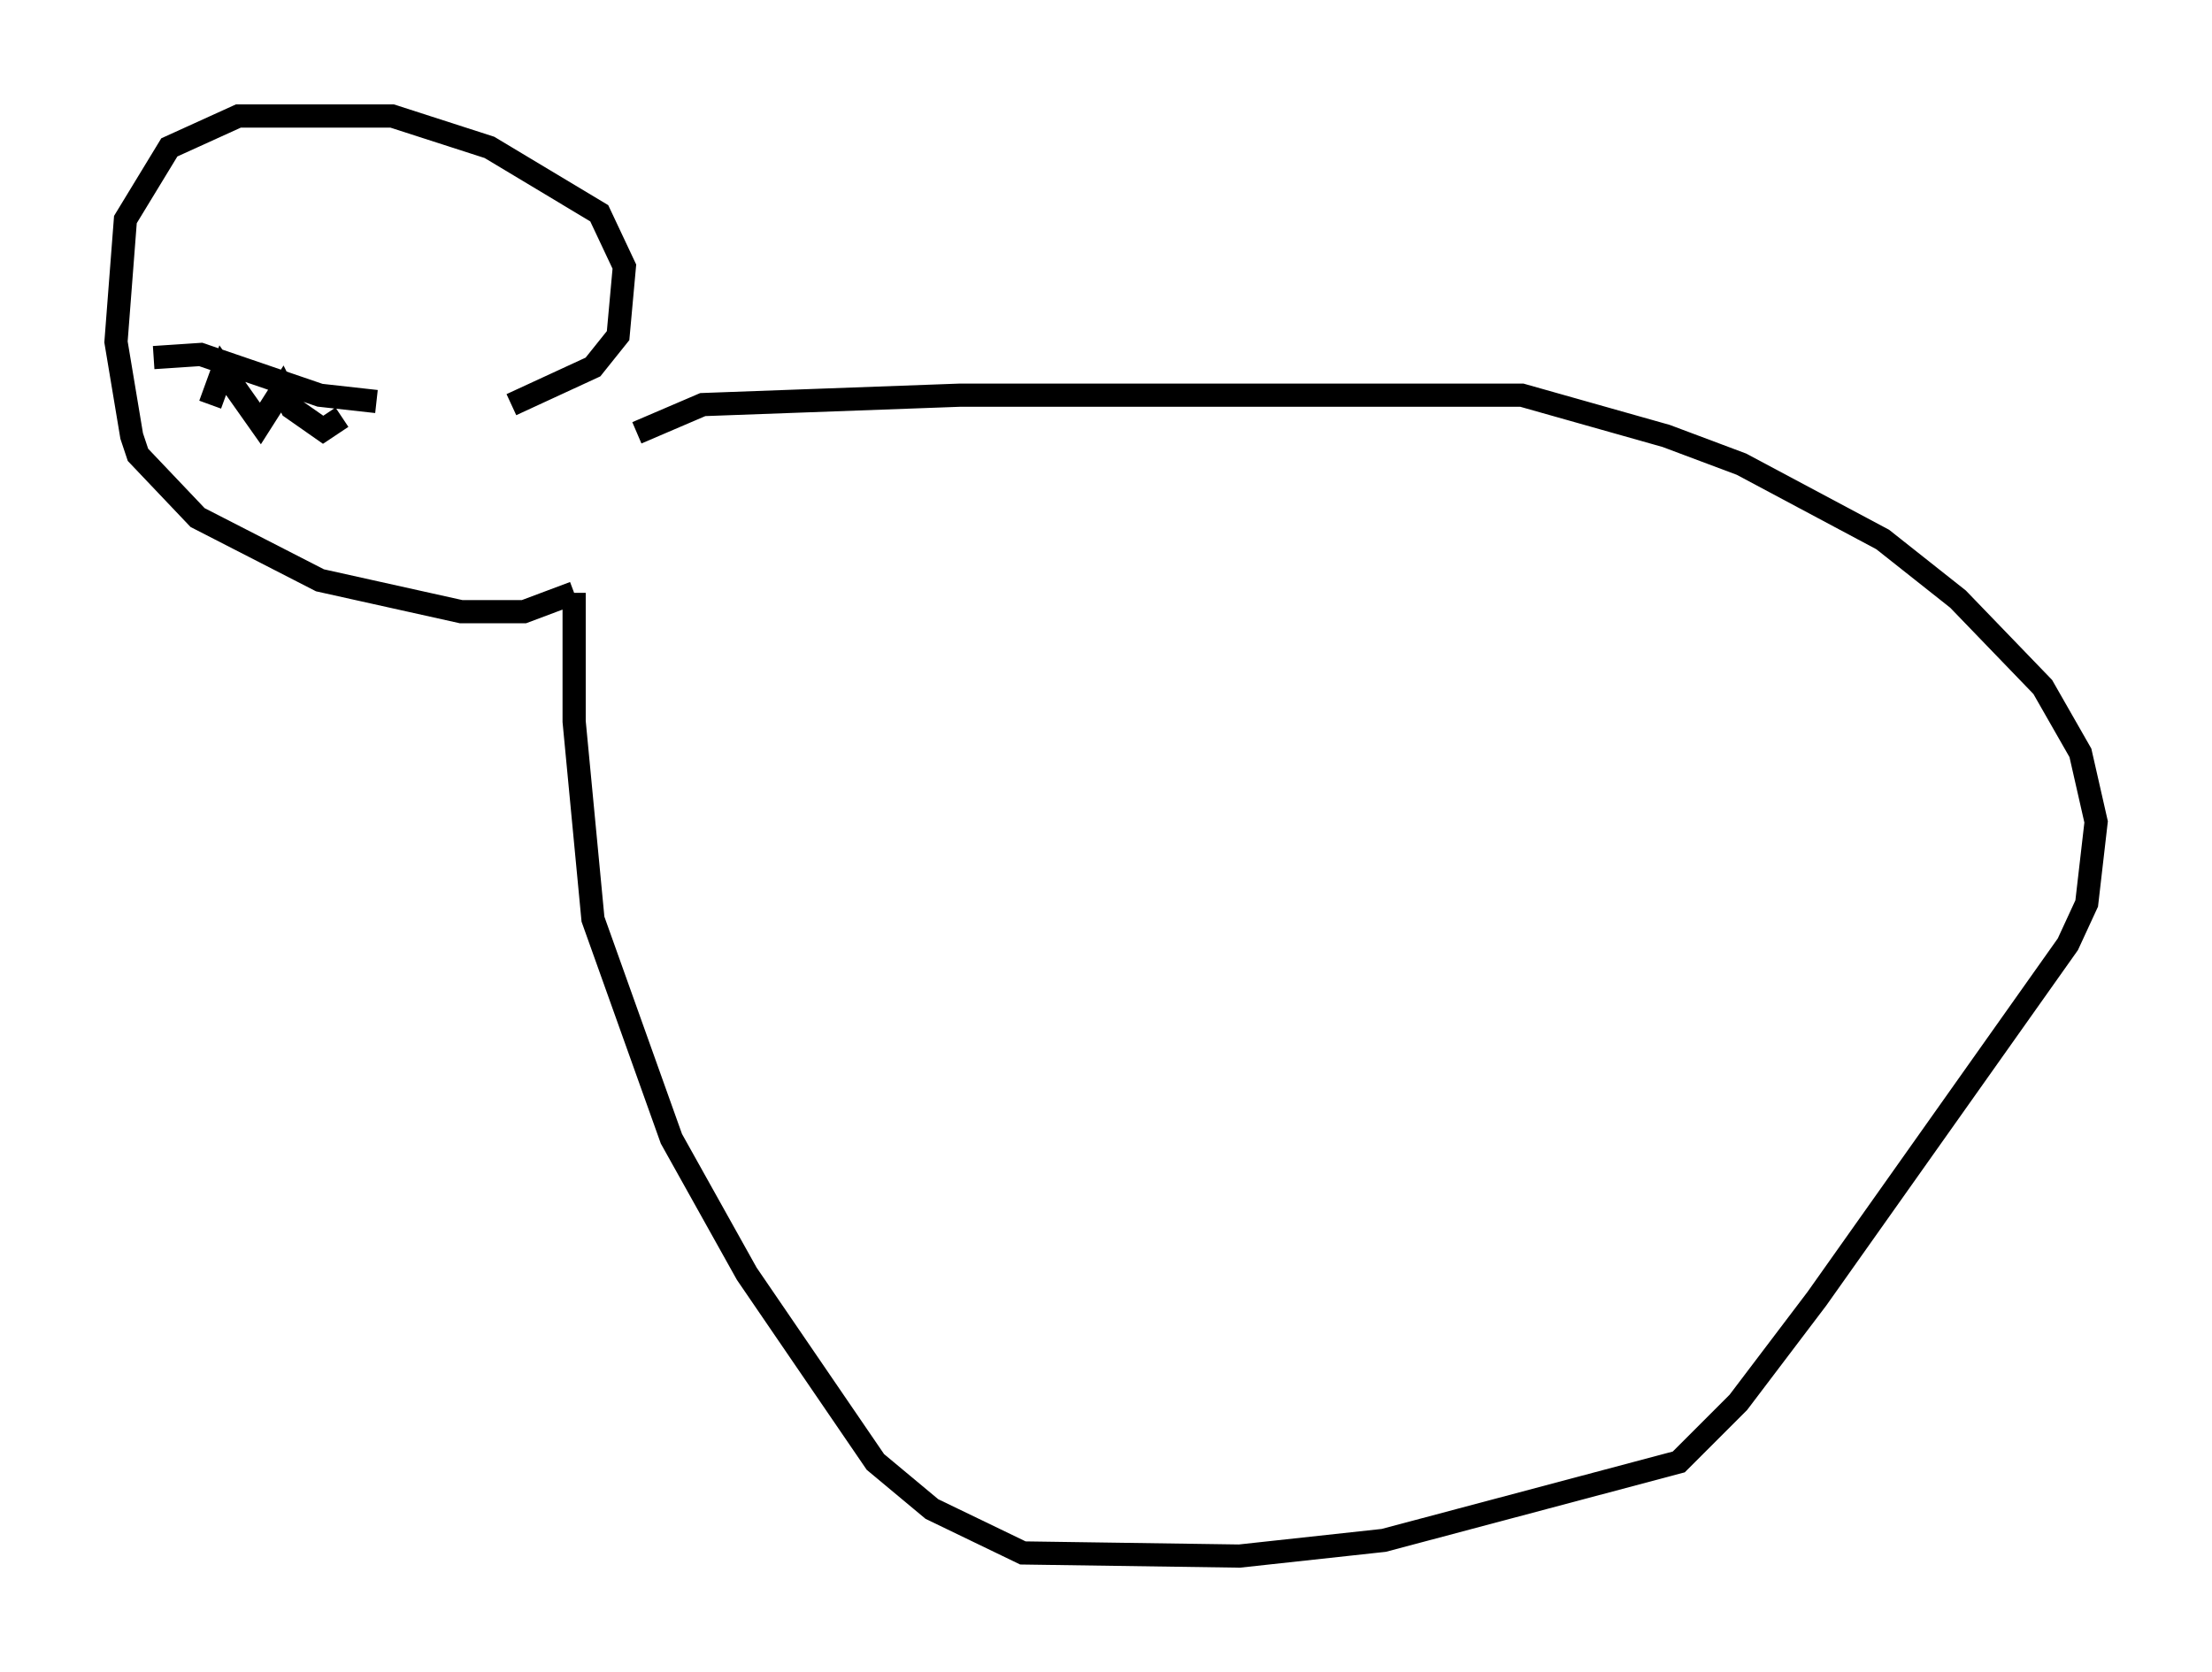 <?xml version="1.0" encoding="utf-8" ?>
<svg baseProfile="full" height="72.11" version="1.1" width="95.385" xmlns="http://www.w3.org/2000/svg" xmlns:ev="http://www.w3.org/2001/xml-events" xmlns:xlink="http://www.w3.org/1999/xlink"><defs /><rect fill="white" height="72.11" width="95.385" x="0" y="0" /><path d="M27.192, 19.344 m0.271, -0.677 l2.842, -1.218 11.096, -0.406 l24.222, 0.0 6.225, 1.759 l3.248, 1.218 6.089, 3.248 l3.248, 2.571 3.654, 3.789 l1.624, 2.842 0.677, 2.977 l-0.406, 3.518 -0.812, 1.759 l-10.825, 15.291 -3.383, 4.465 l-2.571, 2.571 -12.72, 3.383 l-6.225, 0.677 -9.337, -0.135 l-3.924, -1.894 -2.436, -2.03 l-5.548, -8.119 -3.248, -5.819 l-3.383, -9.472 -0.812, -8.525 l0.0, -5.548 m0.0, 0.0 l-2.165, 0.812 -2.706, 0.0 l-6.089, -1.353 -5.277, -2.706 l-2.571, -2.706 -0.271, -0.812 l-0.677, -4.059 0.406, -5.277 l1.894, -3.112 2.977, -1.353 l6.631, 0.0 4.195, 1.353 l4.736, 2.842 1.083, 2.3 l-0.271, 2.977 -1.083, 1.353 l-3.518, 1.624 m-15.426, -2.03 l2.03, -0.135 5.142, 1.759 l2.436, 0.271 m-1.488, 0.677 l-0.812, 0.541 -1.353, -0.947 l-0.406, -0.812 -0.947, 1.488 l-1.624, -2.3 -0.541, 1.488 " fill="none" stroke="black" stroke-width="1" /></svg>